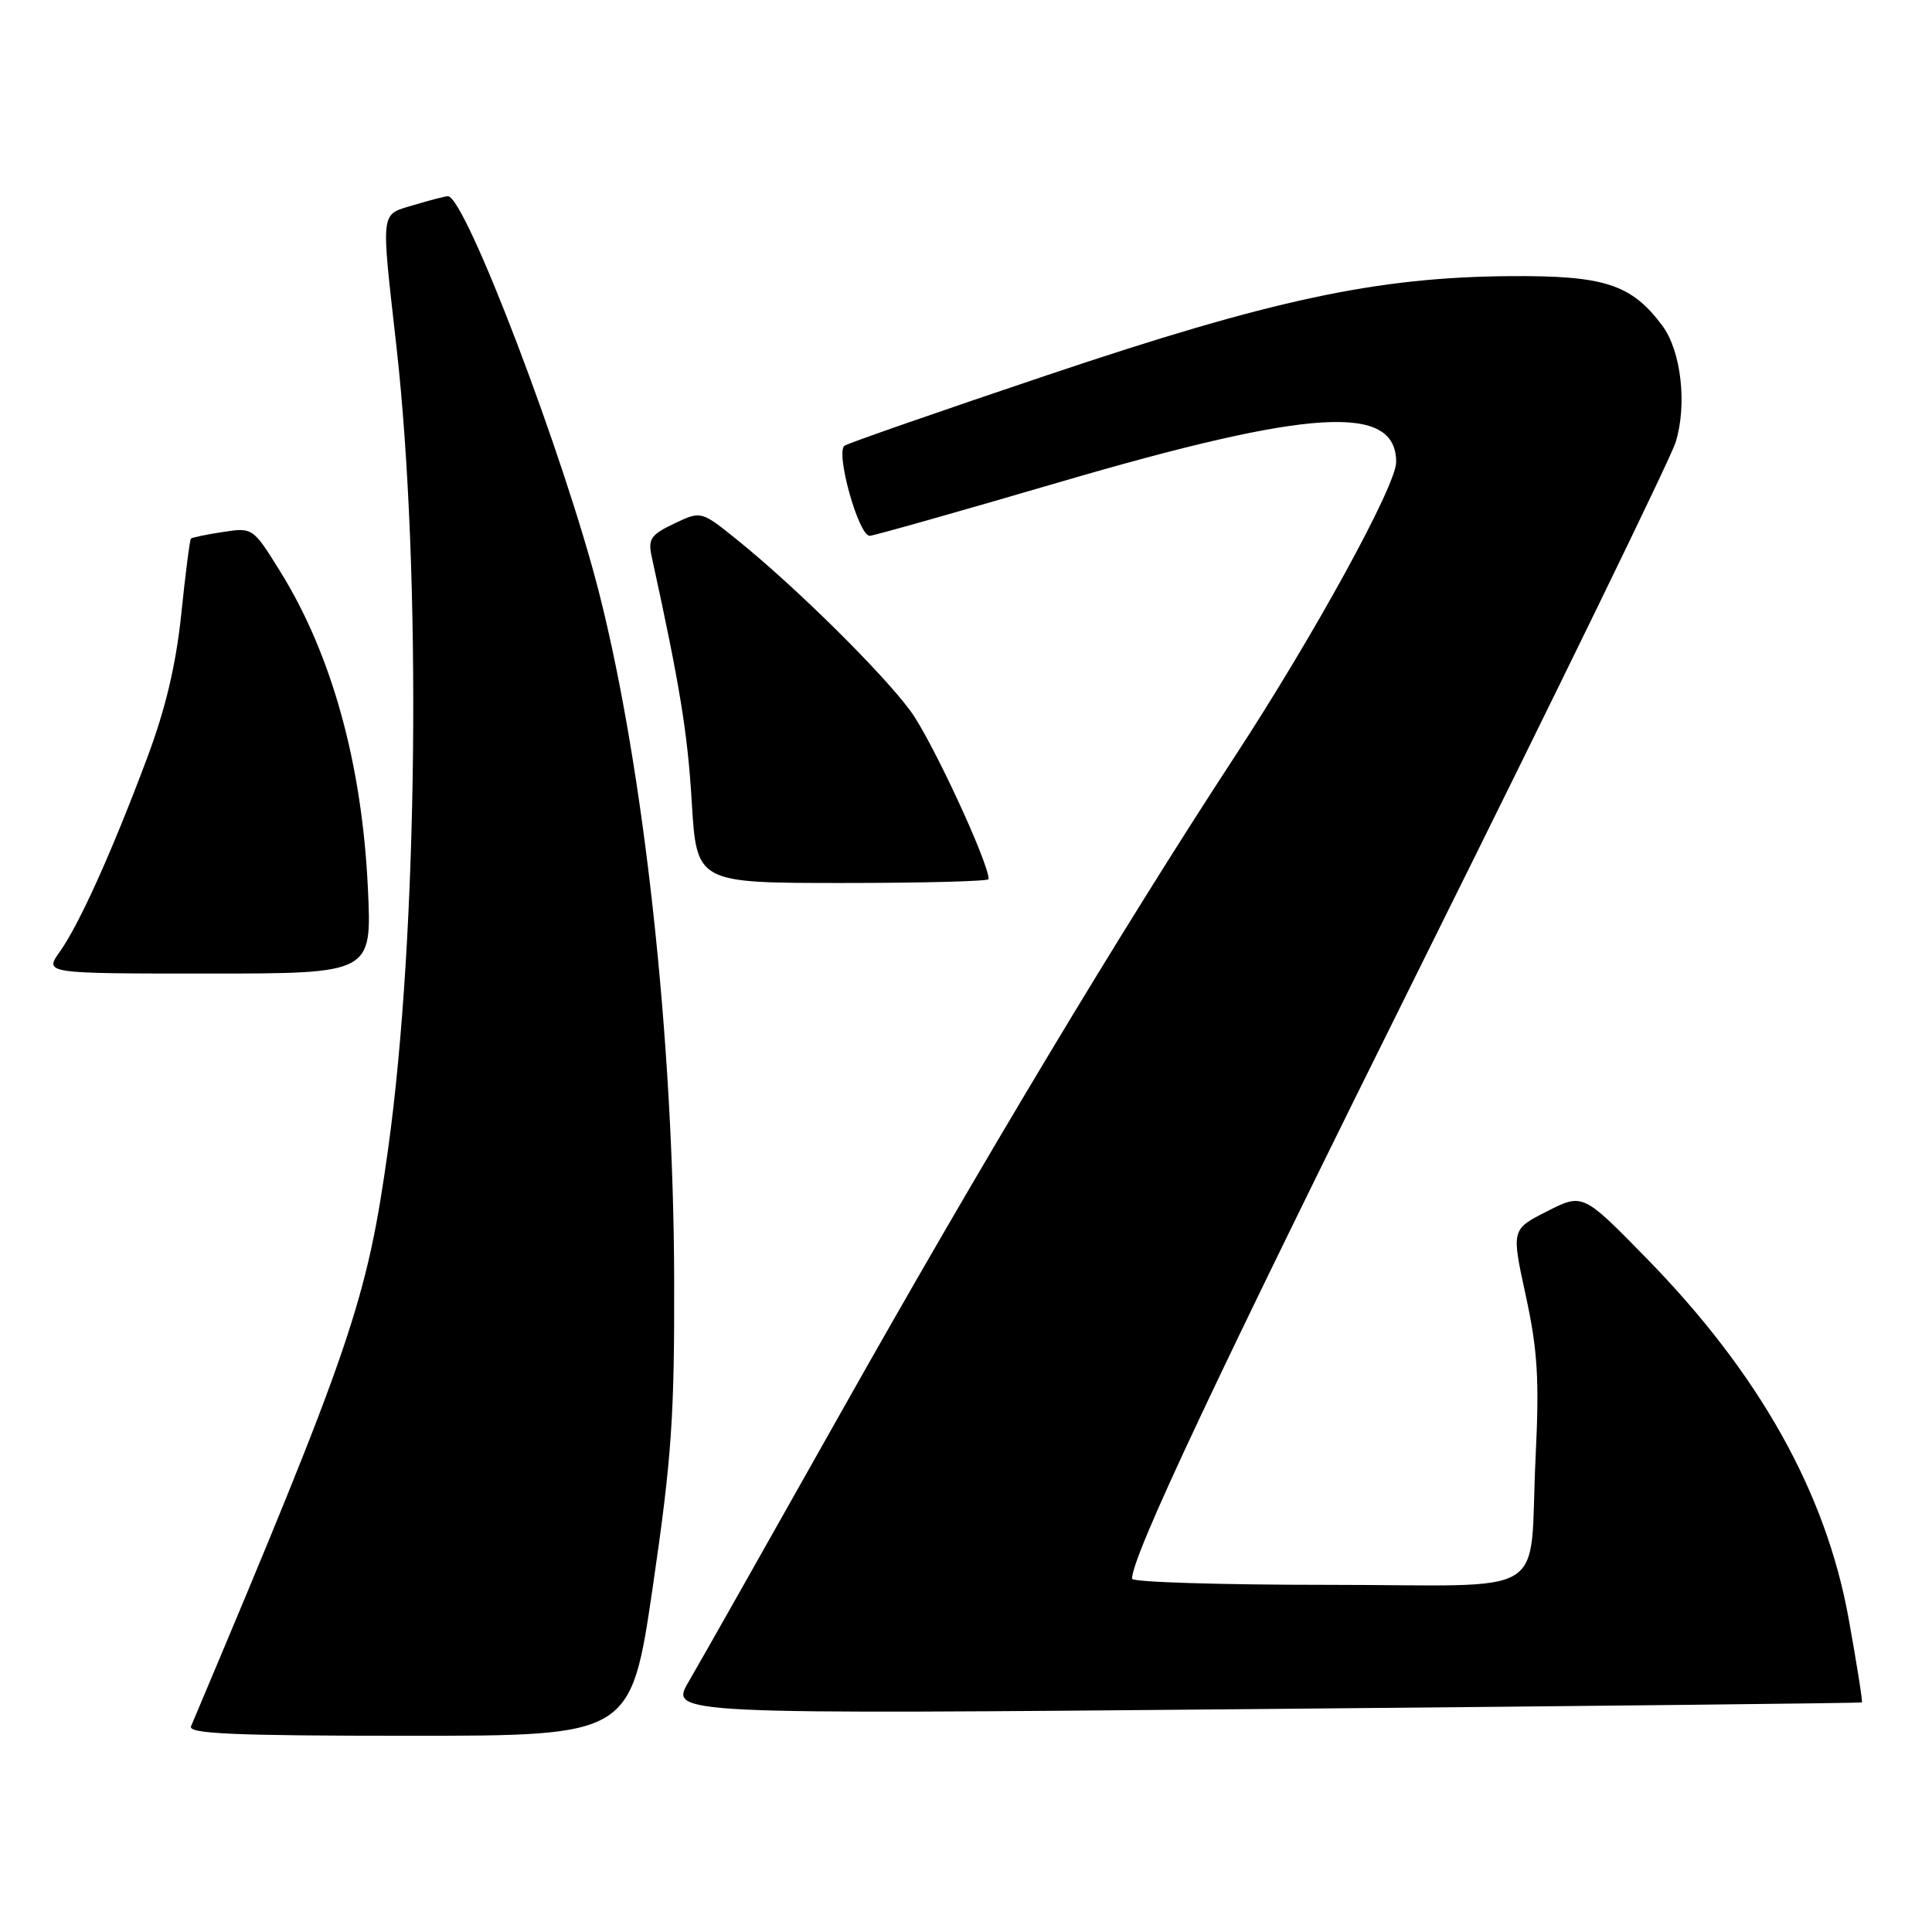 <?xml version="1.0" encoding="UTF-8" standalone="no"?>
<!DOCTYPE svg PUBLIC "-//W3C//DTD SVG 1.1//EN" "http://www.w3.org/Graphics/SVG/1.1/DTD/svg11.dtd" >
<svg xmlns="http://www.w3.org/2000/svg" xmlns:xlink="http://www.w3.org/1999/xlink" version="1.1" viewBox="0 0 256 256">
 <g >
 <path fill="currentColor"
d=" M 86.50 210.25 C 89.00 193.18 89.38 187.65 89.33 169.50 C 89.25 137.79 85.34 102.06 79.42 78.69 C 74.84 60.60 61.66 26.00 59.35 26.00 C 59.01 26.00 56.99 26.52 54.87 27.16 C 50.33 28.52 50.46 27.48 52.54 46.00 C 55.89 75.95 55.39 123.83 51.42 152.29 C 48.61 172.40 46.63 178.21 25.31 228.75 C 24.90 229.73 31.05 230.00 54.20 230.00 C 83.60 230.00 83.60 230.00 86.50 210.25 Z  M 246.71 225.58 C 246.83 225.49 246.04 220.50 244.96 214.50 C 241.94 197.77 233.13 182.04 218.24 166.80 C 209.74 158.10 209.74 158.10 205.00 160.50 C 200.26 162.90 200.26 162.90 202.18 171.70 C 203.74 178.91 203.98 182.76 203.48 193.00 C 202.53 212.23 206.15 210.00 175.89 210.00 C 161.65 210.00 150.00 209.64 150.00 209.19 C 150.00 206.16 161.31 182.16 188.98 126.50 C 206.48 91.30 221.35 60.76 222.02 58.63 C 223.58 53.67 222.77 46.50 220.26 43.14 C 216.16 37.65 212.59 36.49 200.00 36.59 C 182.39 36.73 168.48 39.71 138.76 49.71 C 124.61 54.47 112.53 58.67 111.92 59.05 C 110.65 59.83 113.75 71.00 115.24 71.00 C 115.72 71.00 127.00 67.81 140.31 63.91 C 173.75 54.12 185.00 53.44 185.00 61.23 C 185.00 64.34 174.11 84.21 163.57 100.31 C 148.48 123.39 130.02 154.13 111.32 187.35 C 101.68 204.48 92.65 220.45 91.25 222.83 C 88.72 227.16 88.72 227.16 167.61 226.45 C 211.00 226.06 246.60 225.67 246.71 225.58 Z  M 48.75 117.75 C 47.98 101.22 43.97 86.72 37.11 75.69 C 33.52 69.91 33.48 69.89 29.54 70.49 C 27.36 70.82 25.45 71.22 25.30 71.37 C 25.15 71.52 24.57 76.01 24.02 81.36 C 23.31 88.13 21.94 93.93 19.46 100.53 C 14.84 112.86 10.50 122.48 7.93 126.10 C 5.86 129.00 5.86 129.00 27.57 129.00 C 49.28 129.00 49.28 129.00 48.75 117.75 Z  M 131.00 116.49 C 131.00 114.28 123.44 98.01 120.66 94.23 C 116.90 89.12 105.42 77.78 97.70 71.55 C 92.90 67.68 92.90 67.68 89.33 69.38 C 86.22 70.86 85.84 71.43 86.36 73.79 C 90.09 90.86 91.11 97.07 91.66 106.25 C 92.31 117.00 92.31 117.00 111.65 117.00 C 122.29 117.00 131.00 116.77 131.00 116.49 Z "/>
</g>
</svg>